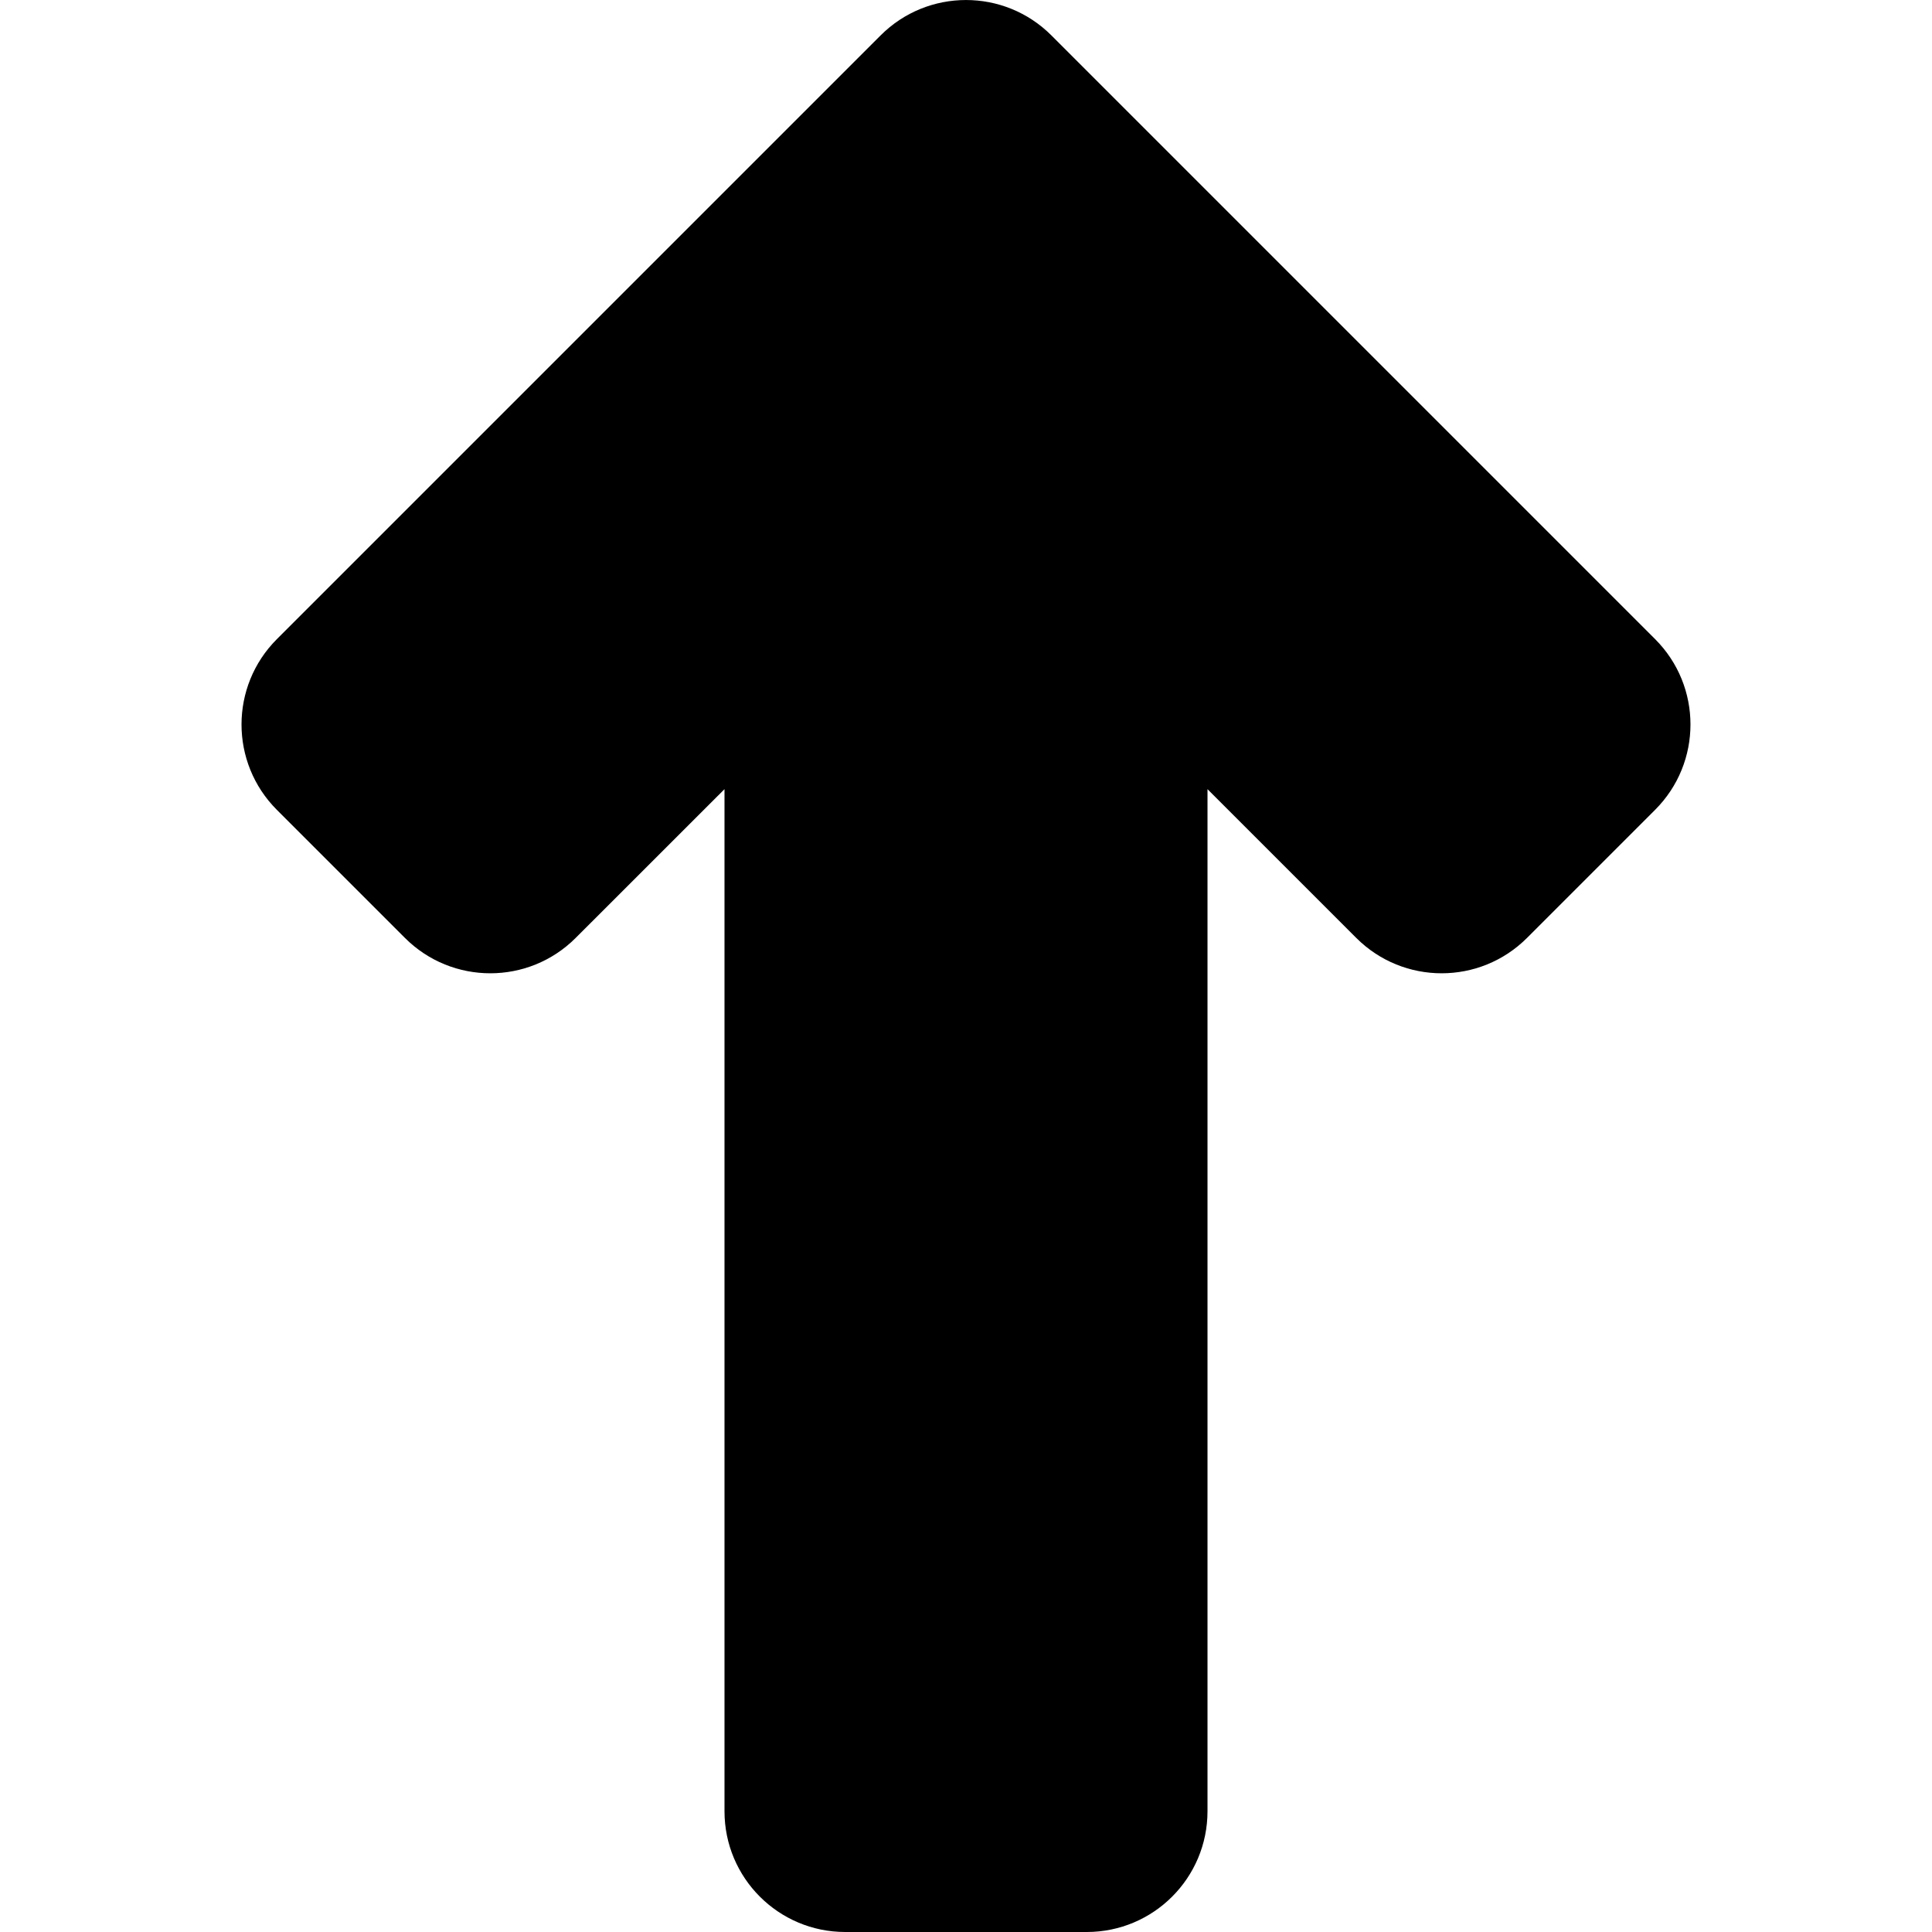 <svg version="1.1"  xmlns="http://www.w3.org/2000/svg" xmlns:xlink="http://www.w3.org/1999/xlink" x="0px" y="0px"
	 viewBox="0 0 32 32" enable-background="new 0 0 32 32" xml:space="preserve">
<path id="increase_32" d="M27.414,10.586l-10-10c-0.781-0.781-2.047-0.781-2.828,0l-10,10c-0.781,0.781-0.781,2.047,0,2.828
	l2.121,2.121c0.781,0.781,2.047,0.781,2.828,0L12,13.071V30c0,1.105,0.895,2,2,2h4c1.105,0,2-0.895,2-2V13.071l2.464,2.464
	c0.781,0.781,2.047,0.781,2.828,0l2.121-2.121C28.195,12.633,28.195,11.367,27.414,10.586z"/>
</svg>
